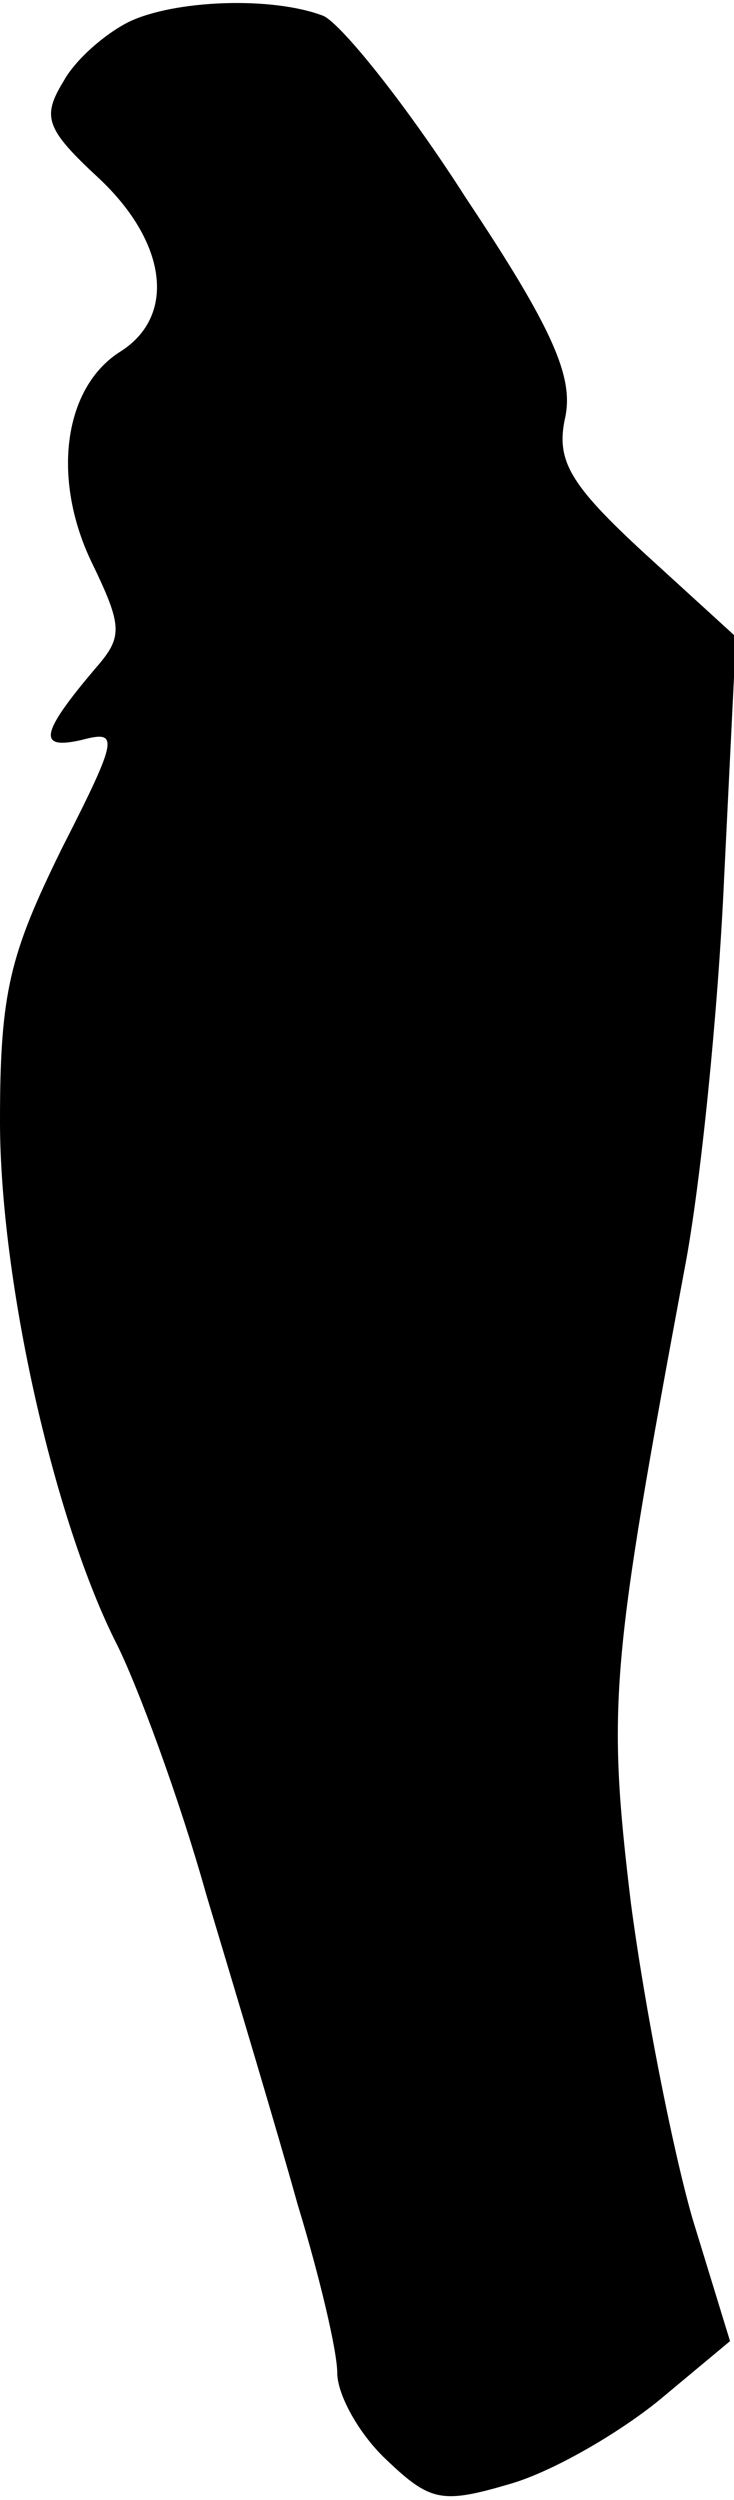 <?xml version="1.0" standalone="no"?>
<!DOCTYPE svg PUBLIC "-//W3C//DTD SVG 20010904//EN"
 "http://www.w3.org/TR/2001/REC-SVG-20010904/DTD/svg10.dtd">
<svg version="1.0" xmlns="http://www.w3.org/2000/svg"
 width="37pt" height="126pt" viewBox="0 0 37 126"
 preserveAspectRatio="xMidYMid meet">
<g transform="translate(0,126) scale(0.1,-0.1)"
fill="#000000" stroke="none">
<path fill="#000000" stroke="none" d="M65 1249 c-12 -6 -27 -19 -33 -30 -11
-18 -9 -24 18 -49 34 -32 39 -69 11 -87 -29 -18 -35 -64 -15 -106 16 -33 16
-38 2 -54 -28 -33 -29 -41 -7 -36 19 5 19 2 -10 -55 -26 -53 -31 -72 -31 -137
0 -80 27 -201 59 -264 10 -20 31 -76 45 -126 15 -50 36 -120 46 -156 11 -36
20 -74 20 -85 0 -11 11 -31 25 -44 22 -21 28 -22 62 -12 21 6 54 25 75 42 l36
30 -19 62 c-10 35 -24 106 -31 159 -12 100 -10 120 27 319 8 41 17 130 20 197
l6 122 -46 42 c-38 35 -45 47 -40 69 4 20 -6 44 -50 110 -30 47 -63 88 -72 92
-26 10 -75 8 -98 -3z"/>
</g>
</svg>
